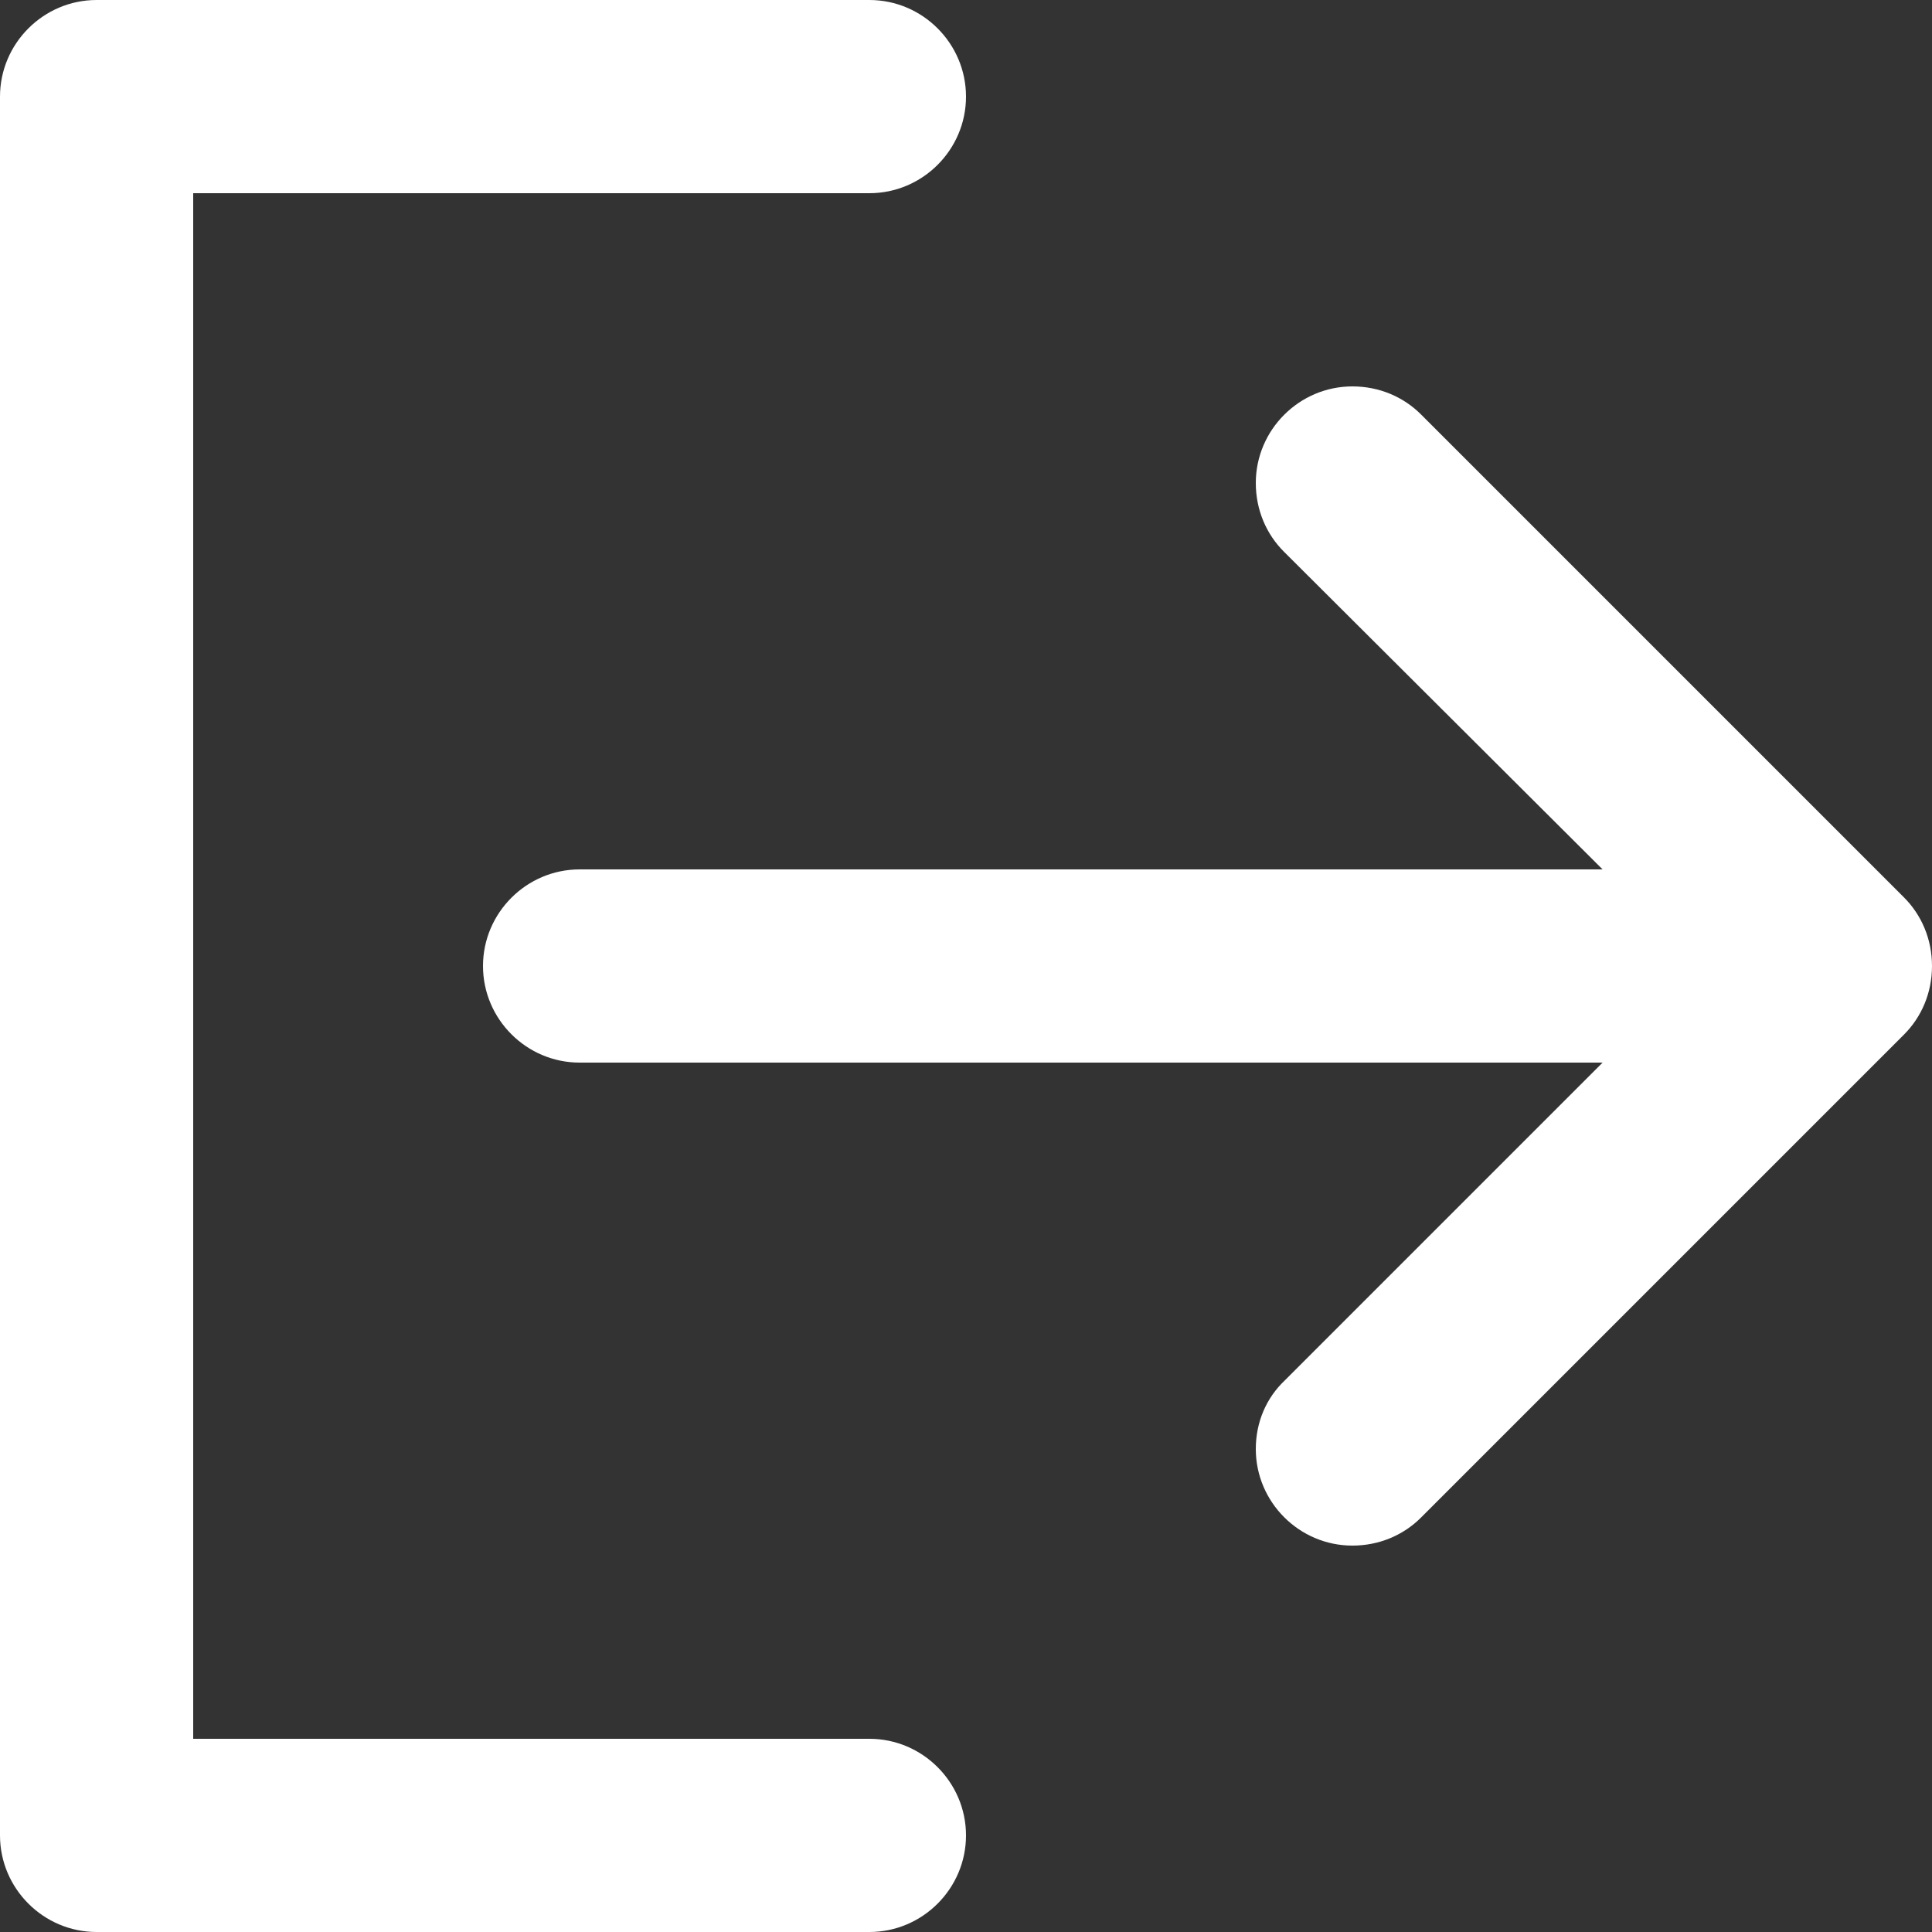 <svg width="60" height="60" viewBox="0 0 60 60" fill="none" xmlns="http://www.w3.org/2000/svg">
<rect x="0" y="0" width="60" height="60" fill="#333333" stroke="none"/>
<path fill-rule="evenodd" clip-rule="evenodd" d="M59.13 27.87L44.13 12.87C43.59 12.33 42.84 12 42 12C40.35 12 39 13.35 39 15C39 15.84 39.33 16.59 39.87 17.13L49.77 27H18C16.35 27 15 28.35 15 30C15 31.65 16.35 33 18 33H49.77L39.9 42.87C39.33 43.41 39 44.16 39 45C39 46.65 40.35 48 42 48C42.84 48 43.59 47.67 44.13 47.13L59.13 32.13C59.67 31.59 60 30.84 60 30C60 29.16 59.67 28.41 59.13 27.87ZM27 54H6V6H27C28.65 6 30 4.65 30 3C30 1.35 28.65 0 27 0H3C1.35 0 0 1.35 0 3V57C0 58.65 1.35 60 3 60H27C28.65 60 30 58.65 30 57C30 55.35 28.65 54 27 54Z" fill="white"/>
</svg>
